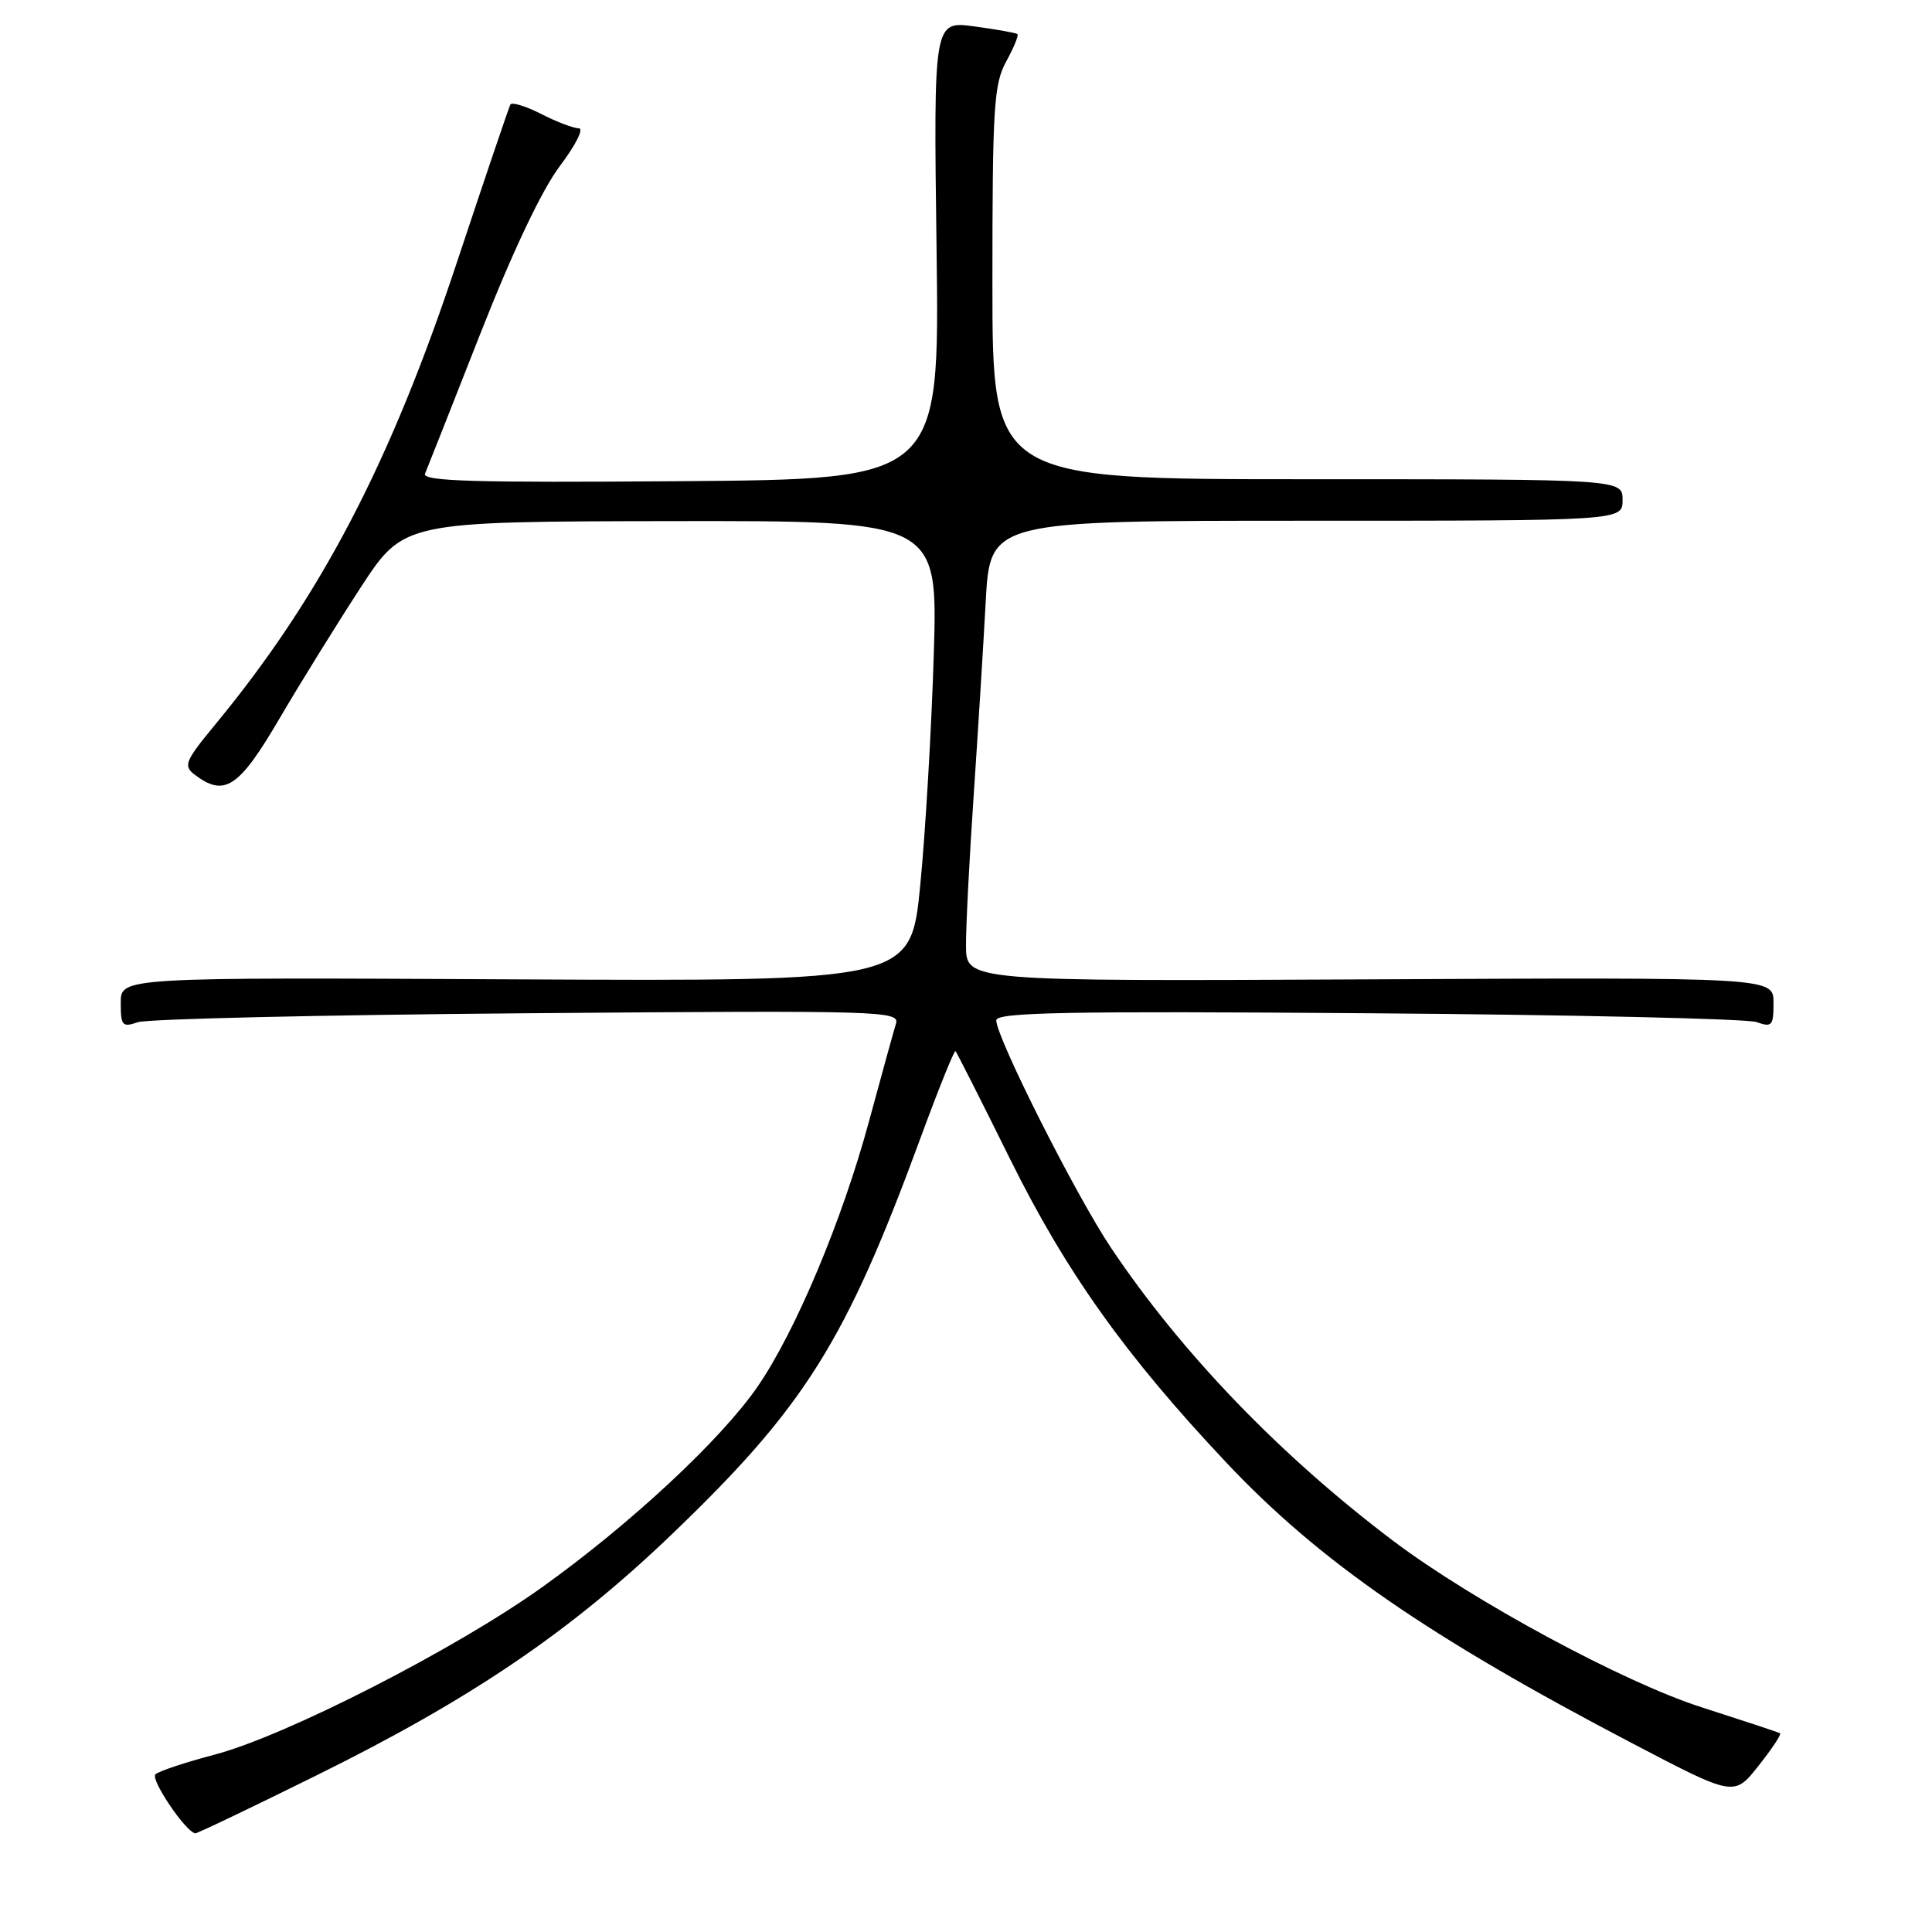 <?xml version="1.0" encoding="UTF-8" standalone="no"?>
<!DOCTYPE svg PUBLIC "-//W3C//DTD SVG 1.1//EN" "http://www.w3.org/Graphics/SVG/1.1/DTD/svg11.dtd" >
<svg xmlns="http://www.w3.org/2000/svg" xmlns:xlink="http://www.w3.org/1999/xlink" version="1.1" viewBox="0 0 256 256">
 <g >
 <path fill="currentColor"
d=" M 41.87 235.28 C 62.39 225.15 75.47 216.28 88.91 203.41 C 106.65 186.41 112.04 177.83 121.99 150.74 C 124.37 144.27 126.45 139.11 126.61 139.28 C 126.77 139.44 130.02 145.86 133.82 153.54 C 141.24 168.53 149.09 179.56 162.41 193.71 C 174.77 206.85 189.18 216.82 216.44 231.08 C 229.78 238.06 229.78 238.06 233.01 233.98 C 234.79 231.74 236.07 229.80 235.87 229.67 C 235.67 229.54 230.97 227.99 225.43 226.21 C 215.13 222.91 195.12 212.11 184.59 204.16 C 169.64 192.87 156.58 179.31 147.22 165.35 C 142.59 158.45 132.03 137.51 132.01 135.20 C 132.00 134.14 141.28 133.96 181.25 134.26 C 208.34 134.46 231.51 134.99 232.75 135.43 C 234.80 136.16 235.00 135.93 235.00 132.87 C 235.00 129.50 235.00 129.50 181.50 129.77 C 128.00 130.03 128.00 130.03 128.00 125.27 C 127.99 122.65 128.45 113.75 129.01 105.50 C 129.57 97.25 130.29 85.66 130.61 79.75 C 131.19 69.00 131.19 69.00 173.10 69.00 C 215.00 69.00 215.00 69.00 215.00 66.25 C 215.00 63.50 215.00 63.50 173.25 63.50 C 131.50 63.50 131.50 63.50 131.50 37.50 C 131.50 14.23 131.69 11.15 133.32 8.16 C 134.33 6.32 135.00 4.68 134.82 4.52 C 134.65 4.36 132.07 3.90 129.10 3.50 C 123.70 2.77 123.70 2.77 124.10 33.14 C 124.50 63.50 124.50 63.50 90.14 63.76 C 62.76 63.97 55.89 63.77 56.32 62.76 C 56.61 62.07 59.91 53.73 63.64 44.23 C 67.95 33.27 71.81 25.14 74.20 21.98 C 76.27 19.24 77.40 17.00 76.70 17.00 C 76.00 17.00 73.75 16.15 71.71 15.10 C 69.66 14.06 67.83 13.50 67.63 13.85 C 67.43 14.21 64.25 23.61 60.55 34.74 C 51.70 61.43 42.50 79.04 28.58 95.93 C 24.50 100.87 24.26 101.47 25.80 102.65 C 29.75 105.65 31.66 104.39 37.01 95.25 C 39.83 90.44 44.70 82.59 47.82 77.80 C 53.50 69.11 53.50 69.11 88.88 69.05 C 124.27 69.00 124.27 69.00 123.73 86.75 C 123.43 96.51 122.63 110.25 121.94 117.27 C 120.69 130.03 120.69 130.03 68.35 129.77 C 16.00 129.50 16.00 129.50 16.00 132.87 C 16.00 135.92 16.21 136.16 18.25 135.45 C 19.49 135.01 42.72 134.48 69.88 134.26 C 117.26 133.88 119.25 133.94 118.71 135.68 C 118.40 136.68 116.81 142.45 115.17 148.50 C 111.62 161.65 105.42 176.42 100.38 183.74 C 95.55 190.75 83.61 201.88 71.92 210.25 C 60.46 218.47 37.87 230.02 28.43 232.50 C 24.62 233.50 21.10 234.67 20.60 235.10 C 19.88 235.74 24.54 242.67 25.87 242.93 C 26.08 242.97 33.28 239.53 41.87 235.28 Z "/>
</g>
</svg>